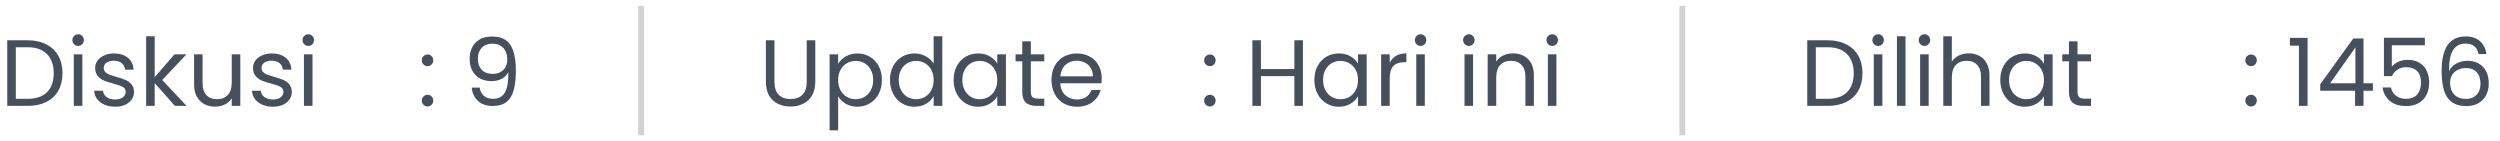 <svg width="425" height="24" viewBox="0 0 425 24" fill="none" xmlns="http://www.w3.org/2000/svg">
<path d="M109 1V23" stroke="#D2D2D2"/>
<path d="M286 1V23" stroke="#D2D2D2"/>
<path d="M4.704 6.848C5.92 6.848 6.971 7.077 7.856 7.536C8.752 7.984 9.435 8.629 9.904 9.472C10.384 10.315 10.624 11.307 10.624 12.448C10.624 13.589 10.384 14.581 9.904 15.424C9.435 16.256 8.752 16.896 7.856 17.344C6.971 17.781 5.92 18 4.704 18H1.232V6.848H4.704ZM4.704 16.8C6.144 16.8 7.243 16.421 8 15.664C8.757 14.896 9.136 13.824 9.136 12.448C9.136 11.061 8.752 9.979 7.984 9.2C7.227 8.421 6.133 8.032 4.704 8.032H2.688V16.8H4.704ZM13.296 7.808C13.019 7.808 12.784 7.712 12.592 7.52C12.4 7.328 12.305 7.093 12.305 6.816C12.305 6.539 12.4 6.304 12.592 6.112C12.784 5.92 13.019 5.824 13.296 5.824C13.563 5.824 13.787 5.92 13.969 6.112C14.161 6.304 14.257 6.539 14.257 6.816C14.257 7.093 14.161 7.328 13.969 7.52C13.787 7.712 13.563 7.808 13.296 7.808ZM14.001 9.232V18H12.544V9.232H14.001ZM19.586 18.144C18.914 18.144 18.311 18.032 17.778 17.808C17.245 17.573 16.823 17.253 16.514 16.848C16.205 16.432 16.034 15.957 16.002 15.424H17.506C17.549 15.861 17.751 16.219 18.114 16.496C18.487 16.773 18.973 16.912 19.57 16.912C20.125 16.912 20.562 16.789 20.882 16.544C21.202 16.299 21.362 15.989 21.362 15.616C21.362 15.232 21.191 14.949 20.85 14.768C20.509 14.576 19.981 14.389 19.266 14.208C18.615 14.037 18.082 13.867 17.666 13.696C17.261 13.515 16.909 13.253 16.61 12.912C16.322 12.56 16.178 12.101 16.178 11.536C16.178 11.088 16.311 10.677 16.578 10.304C16.845 9.931 17.223 9.637 17.714 9.424C18.205 9.2 18.765 9.088 19.394 9.088C20.365 9.088 21.149 9.333 21.746 9.824C22.343 10.315 22.663 10.987 22.706 11.84H21.25C21.218 11.381 21.031 11.013 20.69 10.736C20.359 10.459 19.911 10.32 19.346 10.32C18.823 10.32 18.407 10.432 18.098 10.656C17.789 10.88 17.634 11.173 17.634 11.536C17.634 11.824 17.725 12.064 17.906 12.256C18.098 12.437 18.333 12.587 18.61 12.704C18.898 12.811 19.293 12.933 19.794 13.072C20.423 13.243 20.935 13.413 21.33 13.584C21.725 13.744 22.061 13.989 22.338 14.32C22.626 14.651 22.775 15.083 22.786 15.616C22.786 16.096 22.653 16.528 22.386 16.912C22.119 17.296 21.741 17.6 21.25 17.824C20.77 18.037 20.215 18.144 19.586 18.144ZM29.737 18L26.297 14.128V18H24.841V6.16H26.297V13.12L29.673 9.232H31.705L27.577 13.6L31.721 18H29.737ZM40.852 9.232V18H39.396V16.704C39.118 17.152 38.729 17.504 38.228 17.76C37.737 18.005 37.193 18.128 36.596 18.128C35.913 18.128 35.3 17.989 34.756 17.712C34.212 17.424 33.78 16.997 33.46 16.432C33.15 15.867 32.996 15.179 32.996 14.368V9.232H34.436V14.176C34.436 15.04 34.654 15.707 35.092 16.176C35.529 16.635 36.126 16.864 36.884 16.864C37.662 16.864 38.276 16.624 38.724 16.144C39.172 15.664 39.396 14.965 39.396 14.048V9.232H40.852ZM46.414 18.144C45.742 18.144 45.139 18.032 44.606 17.808C44.073 17.573 43.651 17.253 43.342 16.848C43.033 16.432 42.862 15.957 42.83 15.424H44.334C44.377 15.861 44.58 16.219 44.942 16.496C45.316 16.773 45.801 16.912 46.398 16.912C46.953 16.912 47.39 16.789 47.71 16.544C48.03 16.299 48.19 15.989 48.19 15.616C48.19 15.232 48.02 14.949 47.678 14.768C47.337 14.576 46.809 14.389 46.094 14.208C45.444 14.037 44.91 13.867 44.494 13.696C44.089 13.515 43.737 13.253 43.438 12.912C43.15 12.56 43.006 12.101 43.006 11.536C43.006 11.088 43.139 10.677 43.406 10.304C43.673 9.931 44.051 9.637 44.542 9.424C45.033 9.2 45.593 9.088 46.222 9.088C47.193 9.088 47.977 9.333 48.574 9.824C49.172 10.315 49.492 10.987 49.534 11.84H48.078C48.046 11.381 47.859 11.013 47.518 10.736C47.188 10.459 46.739 10.32 46.174 10.32C45.651 10.32 45.236 10.432 44.926 10.656C44.617 10.88 44.462 11.173 44.462 11.536C44.462 11.824 44.553 12.064 44.734 12.256C44.926 12.437 45.161 12.587 45.438 12.704C45.726 12.811 46.121 12.933 46.622 13.072C47.252 13.243 47.764 13.413 48.158 13.584C48.553 13.744 48.889 13.989 49.166 14.32C49.454 14.651 49.603 15.083 49.614 15.616C49.614 16.096 49.481 16.528 49.214 16.912C48.947 17.296 48.569 17.6 48.078 17.824C47.598 18.037 47.044 18.144 46.414 18.144ZM52.422 7.808C52.144 7.808 51.91 7.712 51.718 7.52C51.526 7.328 51.429 7.093 51.429 6.816C51.429 6.539 51.526 6.304 51.718 6.112C51.91 5.92 52.144 5.824 52.422 5.824C52.688 5.824 52.912 5.92 53.093 6.112C53.285 6.304 53.382 6.539 53.382 6.816C53.382 7.093 53.285 7.328 53.093 7.52C52.912 7.712 52.688 7.808 52.422 7.808ZM53.126 9.232V18H51.669V9.232H53.126Z" fill="#46505C"/>
<path d="M72.696 18.096C72.419 18.096 72.184 18 71.992 17.808C71.8 17.616 71.704 17.381 71.704 17.104C71.704 16.827 71.8 16.592 71.992 16.4C72.184 16.208 72.419 16.112 72.696 16.112C72.963 16.112 73.187 16.208 73.368 16.4C73.56 16.592 73.656 16.827 73.656 17.104C73.656 17.381 73.56 17.616 73.368 17.808C73.187 18 72.963 18.096 72.696 18.096ZM72.696 11.248C72.419 11.248 72.184 11.152 71.992 10.96C71.8 10.768 71.704 10.533 71.704 10.256C71.704 9.979 71.8 9.744 71.992 9.552C72.184 9.36 72.419 9.264 72.696 9.264C72.963 9.264 73.187 9.36 73.368 9.552C73.56 9.744 73.656 9.979 73.656 10.256C73.656 10.533 73.56 10.768 73.368 10.96C73.187 11.152 72.963 11.248 72.696 11.248ZM81.536 14.896C81.642 15.504 81.888 15.973 82.272 16.304C82.666 16.635 83.195 16.8 83.856 16.8C84.741 16.8 85.392 16.453 85.808 15.76C86.234 15.067 86.437 13.899 86.416 12.256C86.192 12.736 85.819 13.115 85.296 13.392C84.773 13.659 84.192 13.792 83.552 13.792C82.837 13.792 82.197 13.648 81.632 13.36C81.077 13.061 80.64 12.629 80.32 12.064C80 11.499 79.84 10.816 79.84 10.016C79.84 8.875 80.171 7.957 80.832 7.264C81.493 6.56 82.432 6.208 83.648 6.208C85.141 6.208 86.186 6.693 86.784 7.664C87.392 8.635 87.696 10.08 87.696 12C87.696 13.344 87.573 14.453 87.328 15.328C87.093 16.203 86.688 16.869 86.112 17.328C85.546 17.787 84.768 18.016 83.776 18.016C82.688 18.016 81.84 17.723 81.232 17.136C80.624 16.549 80.277 15.803 80.192 14.896H81.536ZM83.792 12.56C84.507 12.56 85.093 12.341 85.552 11.904C86.01 11.456 86.24 10.853 86.24 10.096C86.24 9.296 86.016 8.651 85.568 8.16C85.12 7.669 84.49 7.424 83.68 7.424C82.933 7.424 82.336 7.659 81.888 8.128C81.451 8.597 81.232 9.216 81.232 9.984C81.232 10.763 81.451 11.387 81.888 11.856C82.325 12.325 82.96 12.56 83.792 12.56Z" fill="#46505C"/>
<path d="M131.656 6.848V13.904C131.656 14.896 131.896 15.632 132.376 16.112C132.867 16.592 133.544 16.832 134.408 16.832C135.261 16.832 135.928 16.592 136.408 16.112C136.899 15.632 137.144 14.896 137.144 13.904V6.848H138.6V13.888C138.6 14.816 138.413 15.6 138.04 16.24C137.667 16.869 137.16 17.339 136.52 17.648C135.891 17.957 135.181 18.112 134.392 18.112C133.603 18.112 132.888 17.957 132.248 17.648C131.619 17.339 131.117 16.869 130.744 16.24C130.381 15.6 130.2 14.816 130.2 13.888V6.848H131.656ZM142.485 10.848C142.773 10.347 143.2 9.931 143.765 9.6C144.341 9.259 145.008 9.088 145.765 9.088C146.544 9.088 147.248 9.275 147.877 9.648C148.517 10.021 149.018 10.549 149.381 11.232C149.744 11.904 149.925 12.688 149.925 13.584C149.925 14.469 149.744 15.259 149.381 15.952C149.018 16.645 148.517 17.184 147.877 17.568C147.248 17.952 146.544 18.144 145.765 18.144C145.018 18.144 144.357 17.979 143.781 17.648C143.216 17.307 142.784 16.885 142.485 16.384V22.16H141.029V9.232H142.485V10.848ZM148.437 13.584C148.437 12.923 148.304 12.347 148.037 11.856C147.77 11.365 147.408 10.992 146.949 10.736C146.501 10.48 146.005 10.352 145.461 10.352C144.928 10.352 144.432 10.485 143.973 10.752C143.525 11.008 143.162 11.387 142.885 11.888C142.618 12.379 142.485 12.949 142.485 13.6C142.485 14.261 142.618 14.843 142.885 15.344C143.162 15.835 143.525 16.213 143.973 16.48C144.432 16.736 144.928 16.864 145.461 16.864C146.005 16.864 146.501 16.736 146.949 16.48C147.408 16.213 147.77 15.835 148.037 15.344C148.304 14.843 148.437 14.256 148.437 13.584ZM151.297 13.584C151.297 12.688 151.479 11.904 151.841 11.232C152.204 10.549 152.7 10.021 153.329 9.648C153.969 9.275 154.684 9.088 155.473 9.088C156.156 9.088 156.791 9.248 157.377 9.568C157.964 9.877 158.412 10.288 158.721 10.8V6.16H160.193V18H158.721V16.352C158.433 16.875 158.007 17.307 157.441 17.648C156.876 17.979 156.215 18.144 155.457 18.144C154.679 18.144 153.969 17.952 153.329 17.568C152.7 17.184 152.204 16.645 151.841 15.952C151.479 15.259 151.297 14.469 151.297 13.584ZM158.721 13.6C158.721 12.939 158.588 12.363 158.321 11.872C158.055 11.381 157.692 11.008 157.233 10.752C156.785 10.485 156.289 10.352 155.745 10.352C155.201 10.352 154.705 10.48 154.257 10.736C153.809 10.992 153.452 11.365 153.185 11.856C152.919 12.347 152.785 12.923 152.785 13.584C152.785 14.256 152.919 14.843 153.185 15.344C153.452 15.835 153.809 16.213 154.257 16.48C154.705 16.736 155.201 16.864 155.745 16.864C156.289 16.864 156.785 16.736 157.233 16.48C157.692 16.213 158.055 15.835 158.321 15.344C158.588 14.843 158.721 14.261 158.721 13.6ZM162.11 13.584C162.11 12.688 162.291 11.904 162.654 11.232C163.017 10.549 163.513 10.021 164.142 9.648C164.782 9.275 165.491 9.088 166.27 9.088C167.038 9.088 167.705 9.253 168.27 9.584C168.835 9.915 169.257 10.331 169.534 10.832V9.232H171.006V18H169.534V16.368C169.246 16.88 168.814 17.307 168.238 17.648C167.673 17.979 167.011 18.144 166.254 18.144C165.475 18.144 164.771 17.952 164.142 17.568C163.513 17.184 163.017 16.645 162.654 15.952C162.291 15.259 162.11 14.469 162.11 13.584ZM169.534 13.6C169.534 12.939 169.401 12.363 169.134 11.872C168.867 11.381 168.505 11.008 168.046 10.752C167.598 10.485 167.102 10.352 166.558 10.352C166.014 10.352 165.518 10.48 165.07 10.736C164.622 10.992 164.265 11.365 163.998 11.856C163.731 12.347 163.598 12.923 163.598 13.584C163.598 14.256 163.731 14.843 163.998 15.344C164.265 15.835 164.622 16.213 165.07 16.48C165.518 16.736 166.014 16.864 166.558 16.864C167.102 16.864 167.598 16.736 168.046 16.48C168.505 16.213 168.867 15.835 169.134 15.344C169.401 14.843 169.534 14.261 169.534 13.6ZM175.242 10.432V15.6C175.242 16.027 175.333 16.331 175.514 16.512C175.696 16.683 176.01 16.768 176.458 16.768H177.53V18H176.218C175.408 18 174.8 17.813 174.394 17.44C173.989 17.067 173.786 16.453 173.786 15.6V10.432H172.65V9.232H173.786V7.024H175.242V9.232H177.53V10.432H175.242ZM187.295 13.28C187.295 13.557 187.279 13.851 187.247 14.16H180.239C180.292 15.024 180.585 15.701 181.119 16.192C181.663 16.672 182.319 16.912 183.087 16.912C183.716 16.912 184.239 16.768 184.655 16.48C185.081 16.181 185.38 15.787 185.551 15.296H187.119C186.884 16.139 186.415 16.827 185.711 17.36C185.007 17.883 184.132 18.144 183.087 18.144C182.255 18.144 181.508 17.957 180.847 17.584C180.196 17.211 179.684 16.683 179.311 16C178.937 15.307 178.751 14.507 178.751 13.6C178.751 12.693 178.932 11.899 179.295 11.216C179.657 10.533 180.164 10.011 180.815 9.648C181.476 9.275 182.233 9.088 183.087 9.088C183.919 9.088 184.655 9.269 185.295 9.632C185.935 9.995 186.425 10.496 186.767 11.136C187.119 11.765 187.295 12.48 187.295 13.28ZM185.791 12.976C185.791 12.421 185.668 11.947 185.423 11.552C185.177 11.147 184.841 10.843 184.415 10.64C183.999 10.427 183.535 10.32 183.023 10.32C182.287 10.32 181.657 10.555 181.135 11.024C180.623 11.493 180.329 12.144 180.255 12.976H185.791Z" fill="#46505C"/>
<path d="M205.696 18.096C205.419 18.096 205.184 18 204.992 17.808C204.8 17.616 204.704 17.381 204.704 17.104C204.704 16.827 204.8 16.592 204.992 16.4C205.184 16.208 205.419 16.112 205.696 16.112C205.963 16.112 206.187 16.208 206.368 16.4C206.56 16.592 206.656 16.827 206.656 17.104C206.656 17.381 206.56 17.616 206.368 17.808C206.187 18 205.963 18.096 205.696 18.096ZM205.696 11.248C205.419 11.248 205.184 11.152 204.992 10.96C204.8 10.768 204.704 10.533 204.704 10.256C204.704 9.979 204.8 9.744 204.992 9.552C205.184 9.36 205.419 9.264 205.696 9.264C205.963 9.264 206.187 9.36 206.368 9.552C206.56 9.744 206.656 9.979 206.656 10.256C206.656 10.533 206.56 10.768 206.368 10.96C206.187 11.152 205.963 11.248 205.696 11.248ZM221.496 6.848V18H220.04V12.944H214.36V18H212.904V6.848H214.36V11.744H220.04V6.848H221.496ZM223.438 13.584C223.438 12.688 223.619 11.904 223.982 11.232C224.345 10.549 224.841 10.021 225.47 9.648C226.11 9.275 226.819 9.088 227.598 9.088C228.366 9.088 229.033 9.253 229.598 9.584C230.163 9.915 230.585 10.331 230.862 10.832V9.232H232.334V18H230.862V16.368C230.574 16.88 230.142 17.307 229.566 17.648C229.001 17.979 228.339 18.144 227.582 18.144C226.803 18.144 226.099 17.952 225.47 17.568C224.841 17.184 224.345 16.645 223.982 15.952C223.619 15.259 223.438 14.469 223.438 13.584ZM230.862 13.6C230.862 12.939 230.729 12.363 230.462 11.872C230.195 11.381 229.833 11.008 229.374 10.752C228.926 10.485 228.43 10.352 227.886 10.352C227.342 10.352 226.846 10.48 226.398 10.736C225.95 10.992 225.593 11.365 225.326 11.856C225.059 12.347 224.926 12.923 224.926 13.584C224.926 14.256 225.059 14.843 225.326 15.344C225.593 15.835 225.95 16.213 226.398 16.48C226.846 16.736 227.342 16.864 227.886 16.864C228.43 16.864 228.926 16.736 229.374 16.48C229.833 16.213 230.195 15.835 230.462 15.344C230.729 14.843 230.862 14.261 230.862 13.6ZM236.251 10.656C236.507 10.155 236.869 9.765 237.339 9.488C237.819 9.211 238.4 9.072 239.083 9.072V10.576H238.699C237.067 10.576 236.251 11.461 236.251 13.232V18H234.795V9.232H236.251V10.656ZM241.515 7.808C241.238 7.808 241.003 7.712 240.811 7.52C240.619 7.328 240.523 7.093 240.523 6.816C240.523 6.539 240.619 6.304 240.811 6.112C241.003 5.92 241.238 5.824 241.515 5.824C241.782 5.824 242.006 5.92 242.187 6.112C242.379 6.304 242.475 6.539 242.475 6.816C242.475 7.093 242.379 7.328 242.187 7.52C242.006 7.712 241.782 7.808 241.515 7.808ZM242.219 9.232V18H240.763V9.232H242.219ZM249.718 7.808C249.441 7.808 249.206 7.712 249.014 7.52C248.822 7.328 248.726 7.093 248.726 6.816C248.726 6.539 248.822 6.304 249.014 6.112C249.206 5.92 249.441 5.824 249.718 5.824C249.985 5.824 250.209 5.92 250.39 6.112C250.582 6.304 250.678 6.539 250.678 6.816C250.678 7.093 250.582 7.328 250.39 7.52C250.209 7.712 249.985 7.808 249.718 7.808ZM250.422 9.232V18H248.966V9.232H250.422ZM257.176 9.072C258.243 9.072 259.107 9.397 259.768 10.048C260.429 10.688 260.76 11.616 260.76 12.832V18H259.32V13.04C259.32 12.165 259.101 11.499 258.664 11.04C258.227 10.571 257.629 10.336 256.872 10.336C256.104 10.336 255.491 10.576 255.032 11.056C254.584 11.536 254.36 12.235 254.36 13.152V18H252.904V9.232H254.36V10.48C254.648 10.032 255.037 9.685 255.528 9.44C256.029 9.195 256.579 9.072 257.176 9.072ZM263.89 7.808C263.613 7.808 263.378 7.712 263.186 7.52C262.994 7.328 262.898 7.093 262.898 6.816C262.898 6.539 262.994 6.304 263.186 6.112C263.378 5.92 263.613 5.824 263.89 5.824C264.157 5.824 264.381 5.92 264.562 6.112C264.754 6.304 264.85 6.539 264.85 6.816C264.85 7.093 264.754 7.328 264.562 7.52C264.381 7.712 264.157 7.808 263.89 7.808ZM264.594 9.232V18H263.138V9.232H264.594Z" fill="#46505C"/>
<path d="M310.704 6.848C311.92 6.848 312.971 7.077 313.856 7.536C314.752 7.984 315.435 8.629 315.904 9.472C316.384 10.315 316.624 11.307 316.624 12.448C316.624 13.589 316.384 14.581 315.904 15.424C315.435 16.256 314.752 16.896 313.856 17.344C312.971 17.781 311.92 18 310.704 18H307.232V6.848H310.704ZM310.704 16.8C312.144 16.8 313.243 16.421 314 15.664C314.757 14.896 315.136 13.824 315.136 12.448C315.136 11.061 314.752 9.979 313.984 9.2C313.227 8.421 312.133 8.032 310.704 8.032H308.688V16.8H310.704ZM319.297 7.808C319.019 7.808 318.785 7.712 318.593 7.52C318.401 7.328 318.305 7.093 318.305 6.816C318.305 6.539 318.401 6.304 318.593 6.112C318.785 5.92 319.019 5.824 319.297 5.824C319.563 5.824 319.787 5.92 319.969 6.112C320.161 6.304 320.257 6.539 320.257 6.816C320.257 7.093 320.161 7.328 319.969 7.52C319.787 7.712 319.563 7.808 319.297 7.808ZM320.001 9.232V18H318.545V9.232H320.001ZM323.938 6.16V18H322.482V6.16H323.938ZM327.172 7.808C326.894 7.808 326.66 7.712 326.468 7.52C326.276 7.328 326.18 7.093 326.18 6.816C326.18 6.539 326.276 6.304 326.468 6.112C326.66 5.92 326.894 5.824 327.172 5.824C327.438 5.824 327.662 5.92 327.844 6.112C328.036 6.304 328.132 6.539 328.132 6.816C328.132 7.093 328.036 7.328 327.844 7.52C327.662 7.712 327.438 7.808 327.172 7.808ZM327.876 9.232V18H326.42V9.232H327.876ZM334.709 9.072C335.37 9.072 335.968 9.216 336.501 9.504C337.034 9.781 337.45 10.203 337.749 10.768C338.058 11.333 338.213 12.021 338.213 12.832V18H336.773V13.04C336.773 12.165 336.554 11.499 336.117 11.04C335.68 10.571 335.082 10.336 334.325 10.336C333.557 10.336 332.944 10.576 332.485 11.056C332.037 11.536 331.813 12.235 331.813 13.152V18H330.357V6.16H331.813V10.48C332.101 10.032 332.496 9.685 332.997 9.44C333.509 9.195 334.08 9.072 334.709 9.072ZM340.047 13.584C340.047 12.688 340.229 11.904 340.591 11.232C340.954 10.549 341.45 10.021 342.079 9.648C342.719 9.275 343.429 9.088 344.207 9.088C344.975 9.088 345.642 9.253 346.207 9.584C346.773 9.915 347.194 10.331 347.471 10.832V9.232H348.943V18H347.471V16.368C347.183 16.88 346.751 17.307 346.175 17.648C345.61 17.979 344.949 18.144 344.191 18.144C343.413 18.144 342.709 17.952 342.079 17.568C341.45 17.184 340.954 16.645 340.591 15.952C340.229 15.259 340.047 14.469 340.047 13.584ZM347.471 13.6C347.471 12.939 347.338 12.363 347.071 11.872C346.805 11.381 346.442 11.008 345.983 10.752C345.535 10.485 345.039 10.352 344.495 10.352C343.951 10.352 343.455 10.48 343.007 10.736C342.559 10.992 342.202 11.365 341.935 11.856C341.669 12.347 341.535 12.923 341.535 13.584C341.535 14.256 341.669 14.843 341.935 15.344C342.202 15.835 342.559 16.213 343.007 16.48C343.455 16.736 343.951 16.864 344.495 16.864C345.039 16.864 345.535 16.736 345.983 16.48C346.442 16.213 346.805 15.835 347.071 15.344C347.338 14.843 347.471 14.261 347.471 13.6ZM353.18 10.432V15.6C353.18 16.027 353.271 16.331 353.452 16.512C353.633 16.683 353.948 16.768 354.396 16.768H355.468V18H354.156C353.345 18 352.737 17.813 352.332 17.44C351.927 17.067 351.724 16.453 351.724 15.6V10.432H350.588V9.232H351.724V7.024H353.18V9.232H355.468V10.432H353.18Z" fill="#46505C"/>
<path d="M382.696 18.096C382.419 18.096 382.184 18 381.992 17.808C381.8 17.616 381.704 17.381 381.704 17.104C381.704 16.827 381.8 16.592 381.992 16.4C382.184 16.208 382.419 16.112 382.696 16.112C382.963 16.112 383.187 16.208 383.368 16.4C383.56 16.592 383.656 16.827 383.656 17.104C383.656 17.381 383.56 17.616 383.368 17.808C383.187 18 382.963 18.096 382.696 18.096ZM382.696 11.248C382.419 11.248 382.184 11.152 381.992 10.96C381.8 10.768 381.704 10.533 381.704 10.256C381.704 9.979 381.8 9.744 381.992 9.552C382.184 9.36 382.419 9.264 382.696 9.264C382.963 9.264 383.187 9.36 383.368 9.552C383.56 9.744 383.656 9.979 383.656 10.256C383.656 10.533 383.56 10.768 383.368 10.96C383.187 11.152 382.963 11.248 382.696 11.248ZM389.28 7.76V6.432H392.288V18H390.816V7.76H389.28ZM394.437 15.424V14.32L400.053 6.544H401.797V14.16H403.397V15.424H401.797V18H400.357V15.424H394.437ZM400.421 8.064L396.117 14.16H400.421V8.064ZM412.227 7.696H406.611V11.344C406.857 11.003 407.219 10.725 407.699 10.512C408.179 10.288 408.697 10.176 409.251 10.176C410.137 10.176 410.857 10.363 411.411 10.736C411.966 11.099 412.361 11.573 412.595 12.16C412.841 12.736 412.963 13.349 412.963 14C412.963 14.768 412.819 15.456 412.531 16.064C412.243 16.672 411.801 17.152 411.203 17.504C410.617 17.856 409.886 18.032 409.011 18.032C407.891 18.032 406.985 17.744 406.291 17.168C405.598 16.592 405.177 15.824 405.027 14.864H406.451C406.59 15.472 406.883 15.947 407.331 16.288C407.779 16.629 408.345 16.8 409.027 16.8C409.87 16.8 410.505 16.549 410.931 16.048C411.358 15.536 411.571 14.864 411.571 14.032C411.571 13.2 411.358 12.56 410.931 12.112C410.505 11.653 409.875 11.424 409.043 11.424C408.478 11.424 407.982 11.563 407.555 11.84C407.139 12.107 406.835 12.475 406.643 12.944H405.267V6.416H412.227V7.696ZM421.346 9.184C421.112 8 420.381 7.408 419.154 7.408C418.205 7.408 417.496 7.776 417.026 8.512C416.557 9.237 416.328 10.437 416.338 12.112C416.584 11.557 416.989 11.125 417.554 10.816C418.13 10.496 418.77 10.336 419.474 10.336C420.573 10.336 421.448 10.677 422.098 11.36C422.76 12.043 423.09 12.987 423.09 14.192C423.09 14.917 422.946 15.568 422.658 16.144C422.381 16.72 421.954 17.179 421.378 17.52C420.813 17.861 420.125 18.032 419.314 18.032C418.216 18.032 417.357 17.787 416.738 17.296C416.12 16.805 415.688 16.128 415.442 15.264C415.197 14.4 415.074 13.333 415.074 12.064C415.074 8.149 416.44 6.192 419.17 6.192C420.216 6.192 421.037 6.475 421.634 7.04C422.232 7.605 422.584 8.32 422.69 9.184H421.346ZM419.17 11.568C418.712 11.568 418.28 11.664 417.874 11.856C417.469 12.037 417.138 12.32 416.882 12.704C416.637 13.077 416.514 13.536 416.514 14.08C416.514 14.891 416.749 15.552 417.218 16.064C417.688 16.565 418.36 16.816 419.234 16.816C419.981 16.816 420.573 16.587 421.01 16.128C421.458 15.659 421.682 15.029 421.682 14.24C421.682 13.408 421.469 12.757 421.042 12.288C420.616 11.808 419.992 11.568 419.17 11.568Z" fill="#46505C"/>
</svg>
